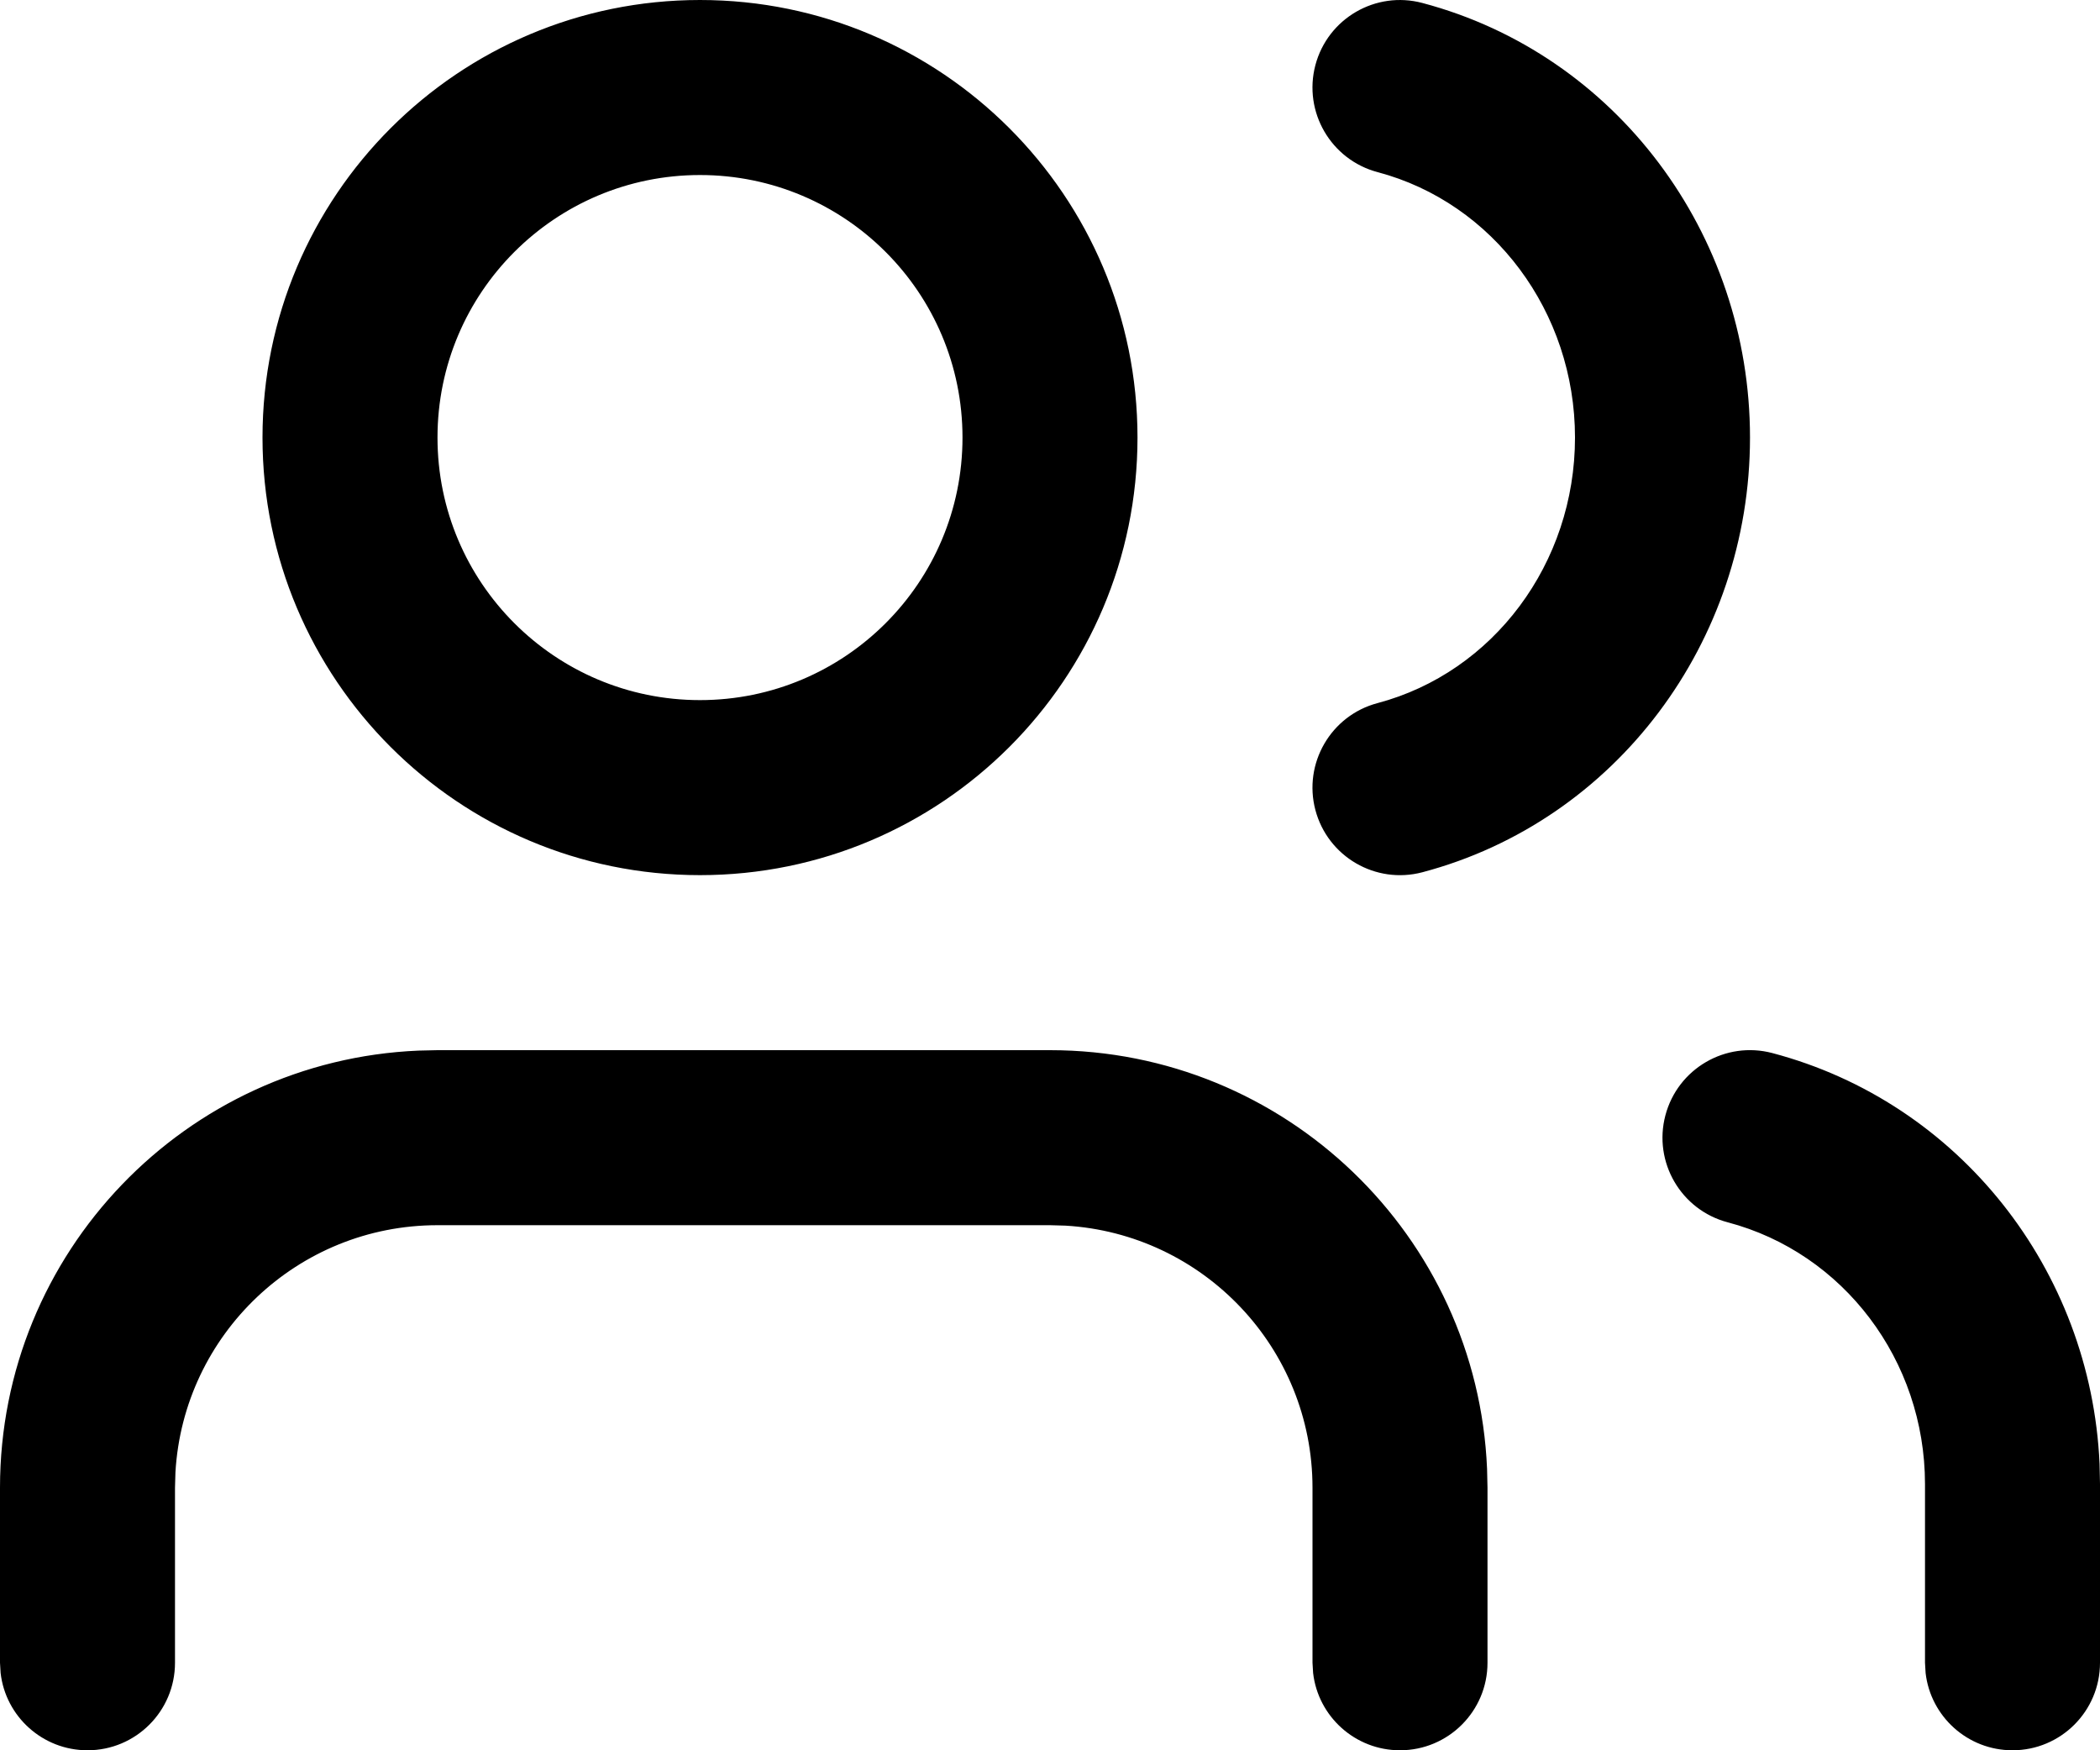 <?xml version="1.0" encoding="UTF-8"?>
<svg width="24px" height="20px" viewBox="0 0 24 20" version="1.1" xmlns="http://www.w3.org/2000/svg" xmlns:xlink="http://www.w3.org/1999/xlink">
    <title>BuddyIcon</title>
    <g id="Symbols" stroke="none" stroke-width="1" fill="inherit" fill-rule="evenodd">
        <g id="NavigationBar" transform="translate(-91, -12)" >
            <g id="BuddyIcon" transform="translate(91, 10)">
                <path d="M12,14 C14.689,14 16.882,16.123 16.995,18.783 L17,19 L17,21 C17,21.553 16.552,22 16,22 C15.487,22 15.064,21.614 15.007,21.117 L15,21 L15,19 C15,17.403 13.751,16.097 12.176,16.005 L12,16 L5,16 C3.402,16 2.096,17.249 2.005,18.824 L2,19 L2,21 C2,21.553 1.552,22 1,22 C0.487,22 0.064,21.614 0.007,21.117 L0,21 L0,19 C0,16.311 2.122,14.118 4.783,14.005 L5,14 L12,14 Z M20.255,14.033 C22.388,14.596 23.895,16.508 23.995,18.726 L24,18.956 L24,21 C24,21.553 23.552,22 23,22 C22.487,22 22.064,21.614 22.007,21.117 L22,21 L22,18.957 C21.999,17.544 21.068,16.316 19.745,15.967 C19.211,15.826 18.892,15.279 19.033,14.745 C19.174,14.211 19.721,13.892 20.255,14.033 Z M8,2 C10.761,2 13,4.239 13,7 C13,9.762 10.761,12 8,12 C5.239,12 3,9.762 3,7 C3,4.239 5.239,2 8,2 Z M16.256,2.034 C18.465,2.619 20,4.666 20,7 C20,9.335 18.465,11.382 16.256,11.967 C15.722,12.108 15.175,11.79 15.033,11.256 C14.892,10.723 15.21,10.175 15.744,10.034 C17.066,9.683 18,8.438 18,7 C18,5.563 17.066,4.317 15.744,3.967 C15.21,3.825 14.892,3.278 15.033,2.744 C15.175,2.21 15.722,1.892 16.256,2.034 Z M8,4 C6.343,4 5,5.343 5,7 C5,8.657 6.343,10 8,10 C9.657,10 11,8.657 11,7 C11,5.343 9.657,4 8,4 Z"></path>
            </g>
        </g>
    </g>
</svg>